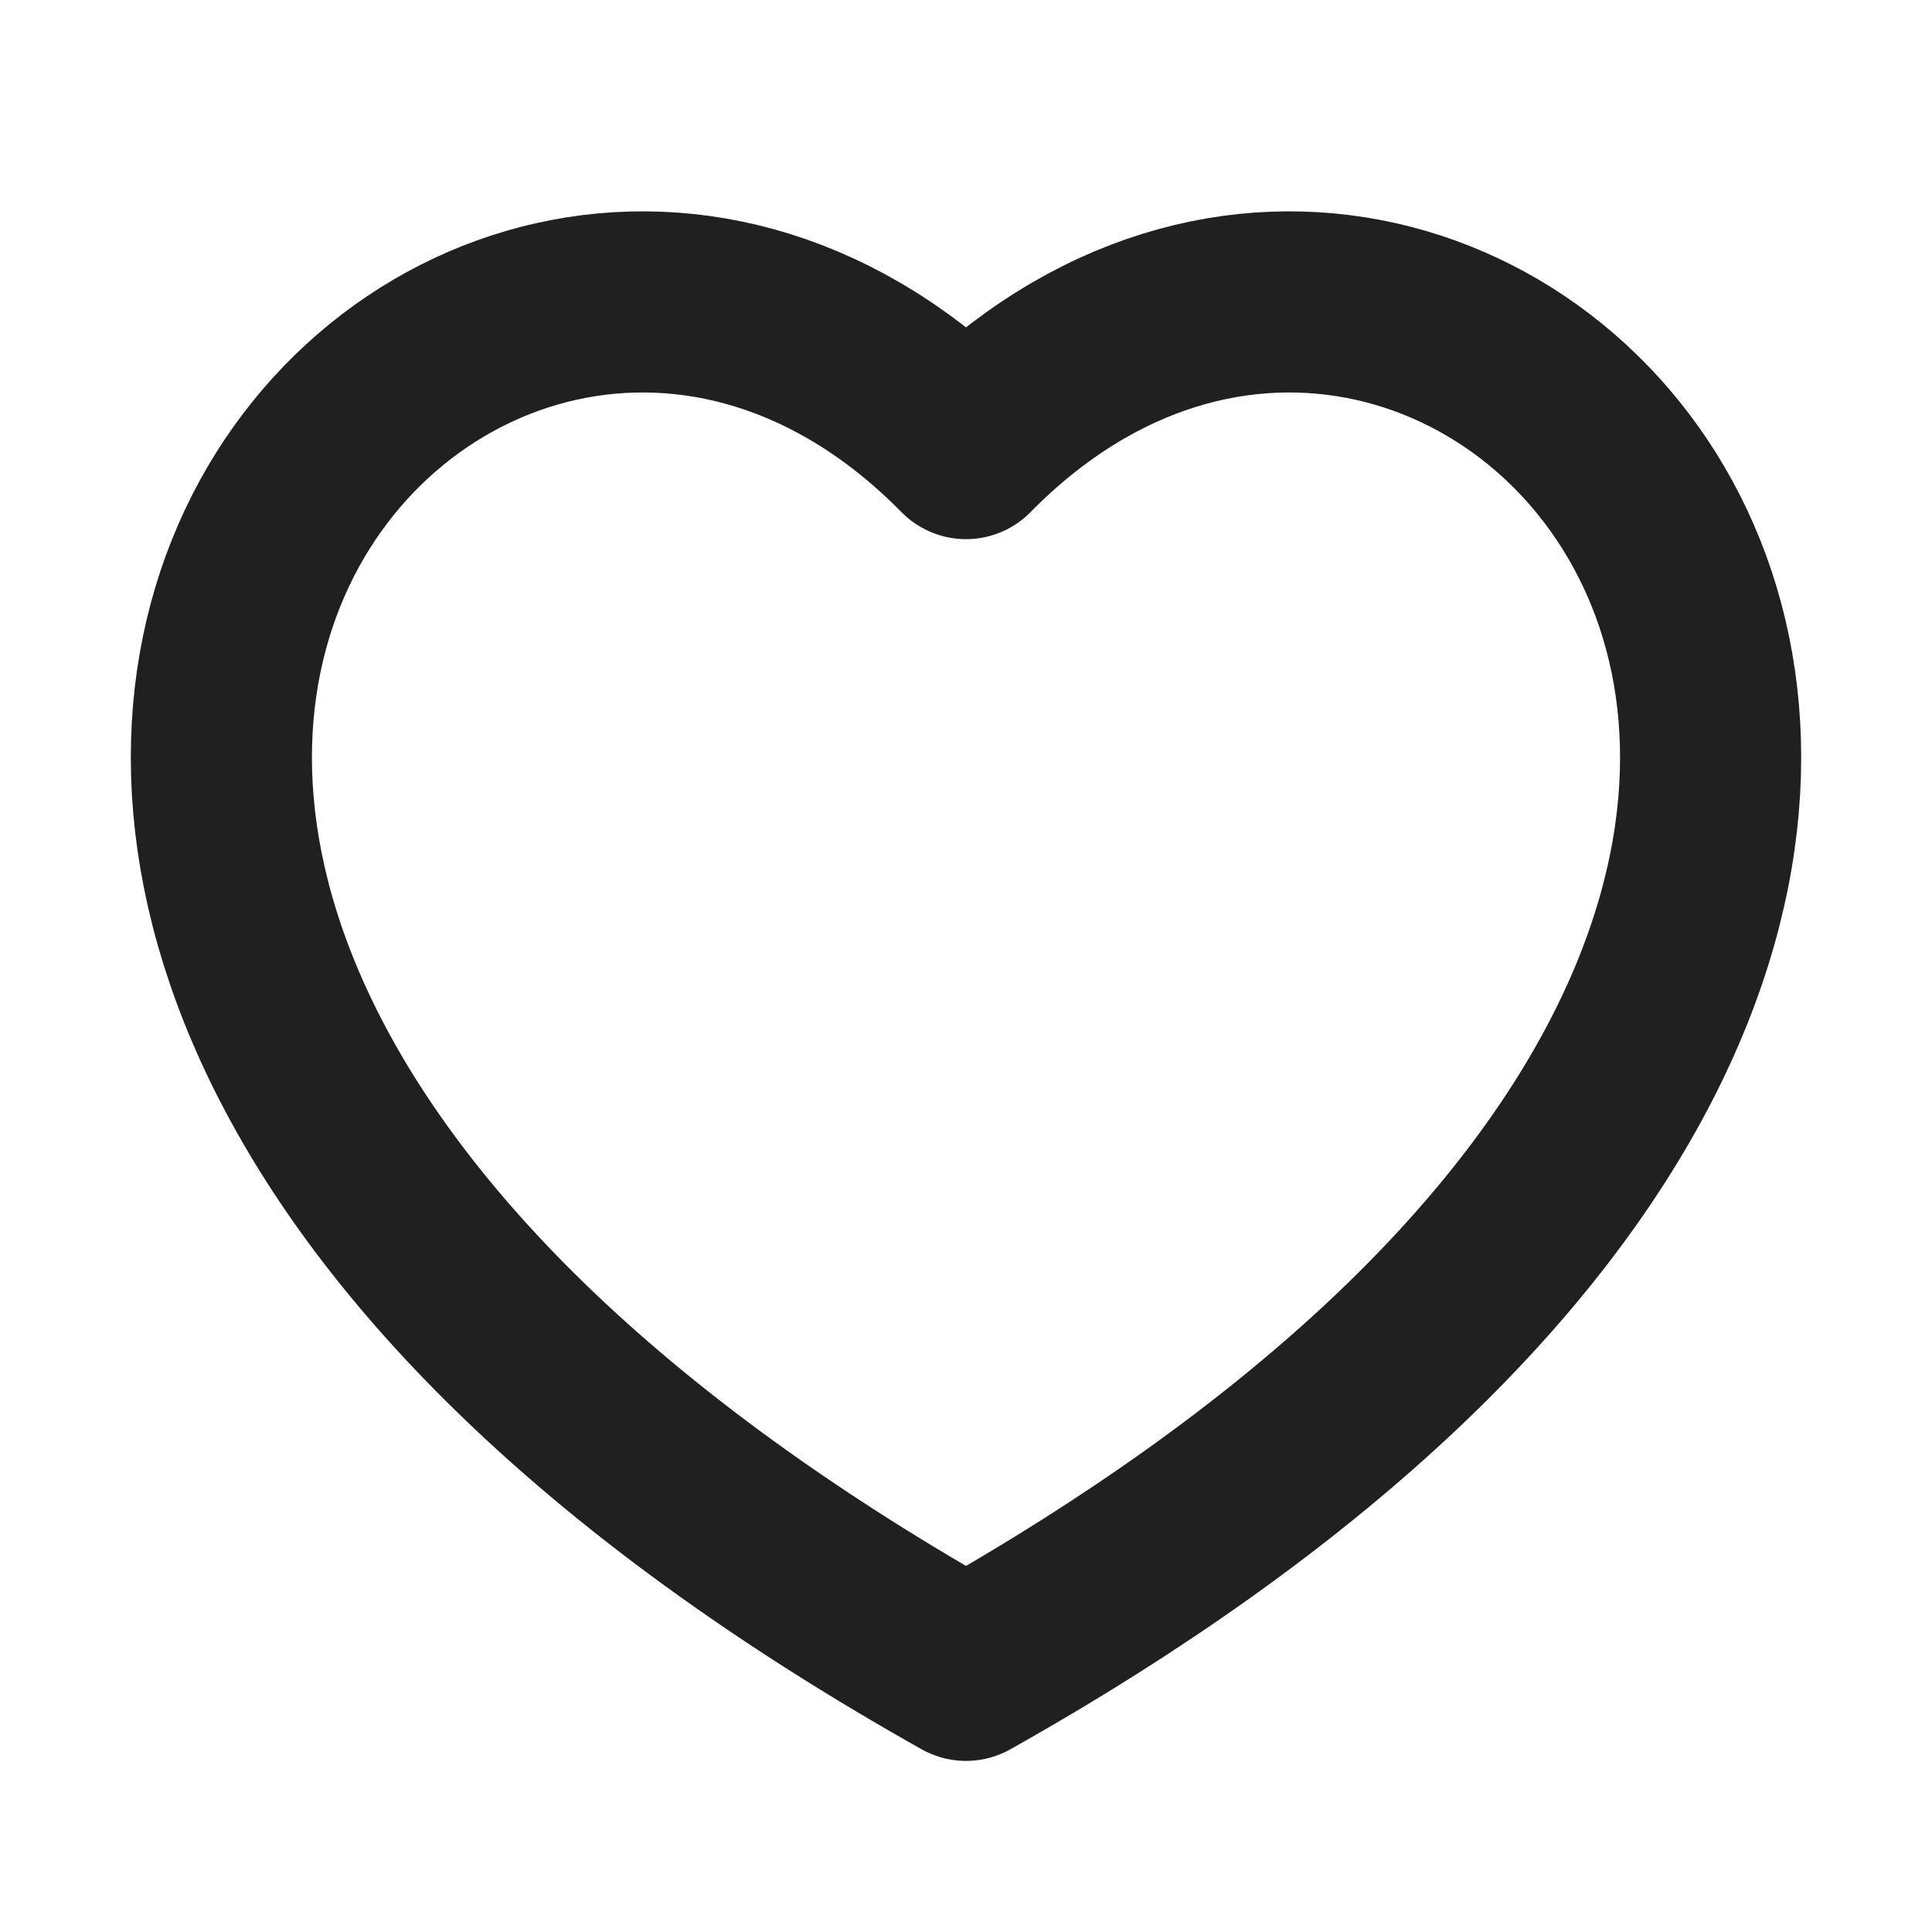 <svg
  width="16"
  height="16"
  viewBox="0 0 16 16"
  fill="none"
  xmlns="http://www.w3.org/2000/svg"
  data-fui-icon="true"
>
  <path
    d="M8 3.715C12.222 -0.578 19.46 7.394 8 13.833C-3.46 7.394 3.778 -0.578 8 3.715Z"
    stroke="currentColor"
    stroke-opacity=".875"
    stroke-width="1.5"
    stroke-linejoin="round"
  />
</svg>
